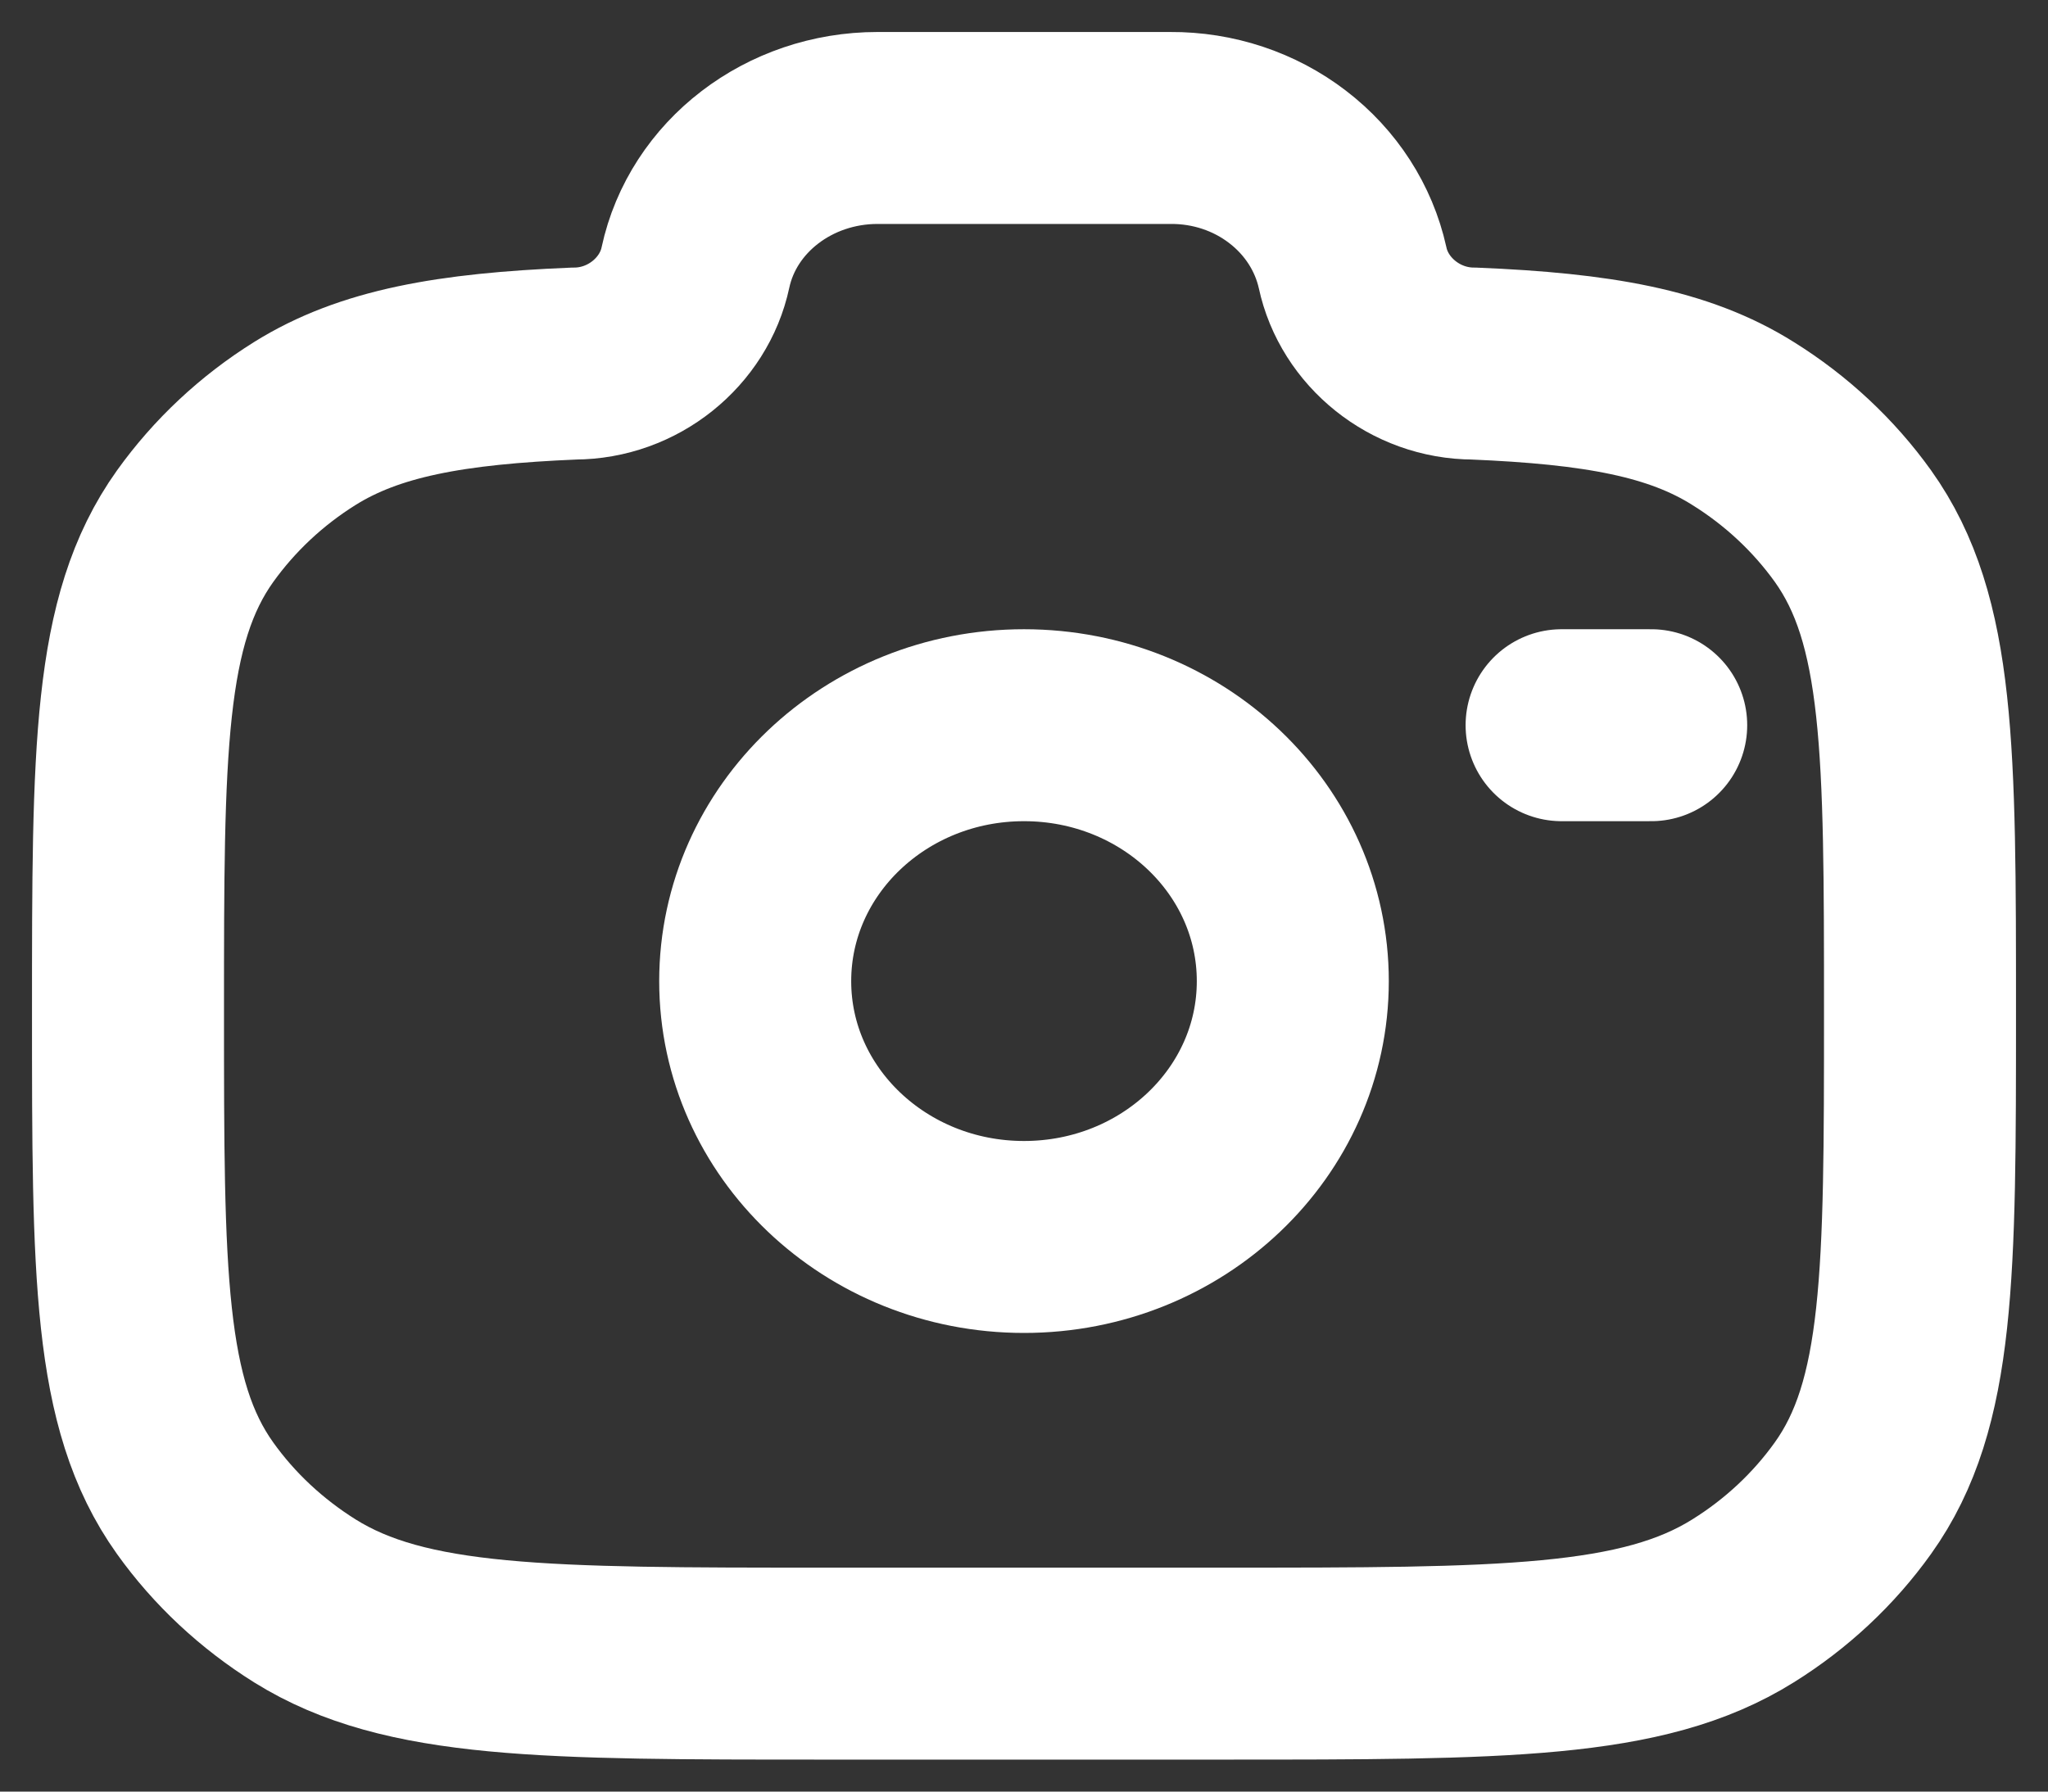 <svg width="16" height="14" viewBox="0 0 16 14" fill="none" xmlns="http://www.w3.org/2000/svg">
<rect x="0" y="0" width="16" height="14" fill="#333333" stroke="none"/>
<g id="Group">
<path id="Vector" d="M8 9.666C9.16 9.666 10.1 8.771 10.1 7.667C10.1 6.562 9.16 5.667 8 5.667C6.841 5.667 5.9 6.562 5.9 7.667C5.9 8.771 6.841 9.666 8 9.666Z" stroke="white" stroke-width="1.5"/>
<path id="Vector_2" d="M6.445 13H9.555C11.74 13 12.833 13 13.617 12.51C13.956 12.299 14.248 12.026 14.476 11.707C15 10.974 15 9.952 15 7.909C15 5.866 15 4.845 14.476 4.111C14.248 3.793 13.956 3.52 13.617 3.309C13.114 2.993 12.482 2.881 11.515 2.841C11.054 2.841 10.657 2.514 10.567 2.091C10.498 1.781 10.319 1.503 10.059 1.304C9.8 1.105 9.477 0.998 9.144 1H6.856C6.165 1 5.569 1.457 5.433 2.091C5.343 2.514 4.946 2.841 4.485 2.841C3.519 2.881 2.887 2.994 2.382 3.309C2.044 3.52 1.753 3.793 1.525 4.111C1 4.845 1 5.866 1 7.909C1 9.952 1 10.973 1.524 11.707C1.751 12.025 2.042 12.297 2.382 12.51C3.167 13 4.26 13 6.445 13Z" stroke="white" stroke-width="1.5"/>
<path id="Vector_3" d="M12.9 5.667H12.2" stroke="white" stroke-width="1.5" stroke-linecap="round"/>
</g>
</svg>
